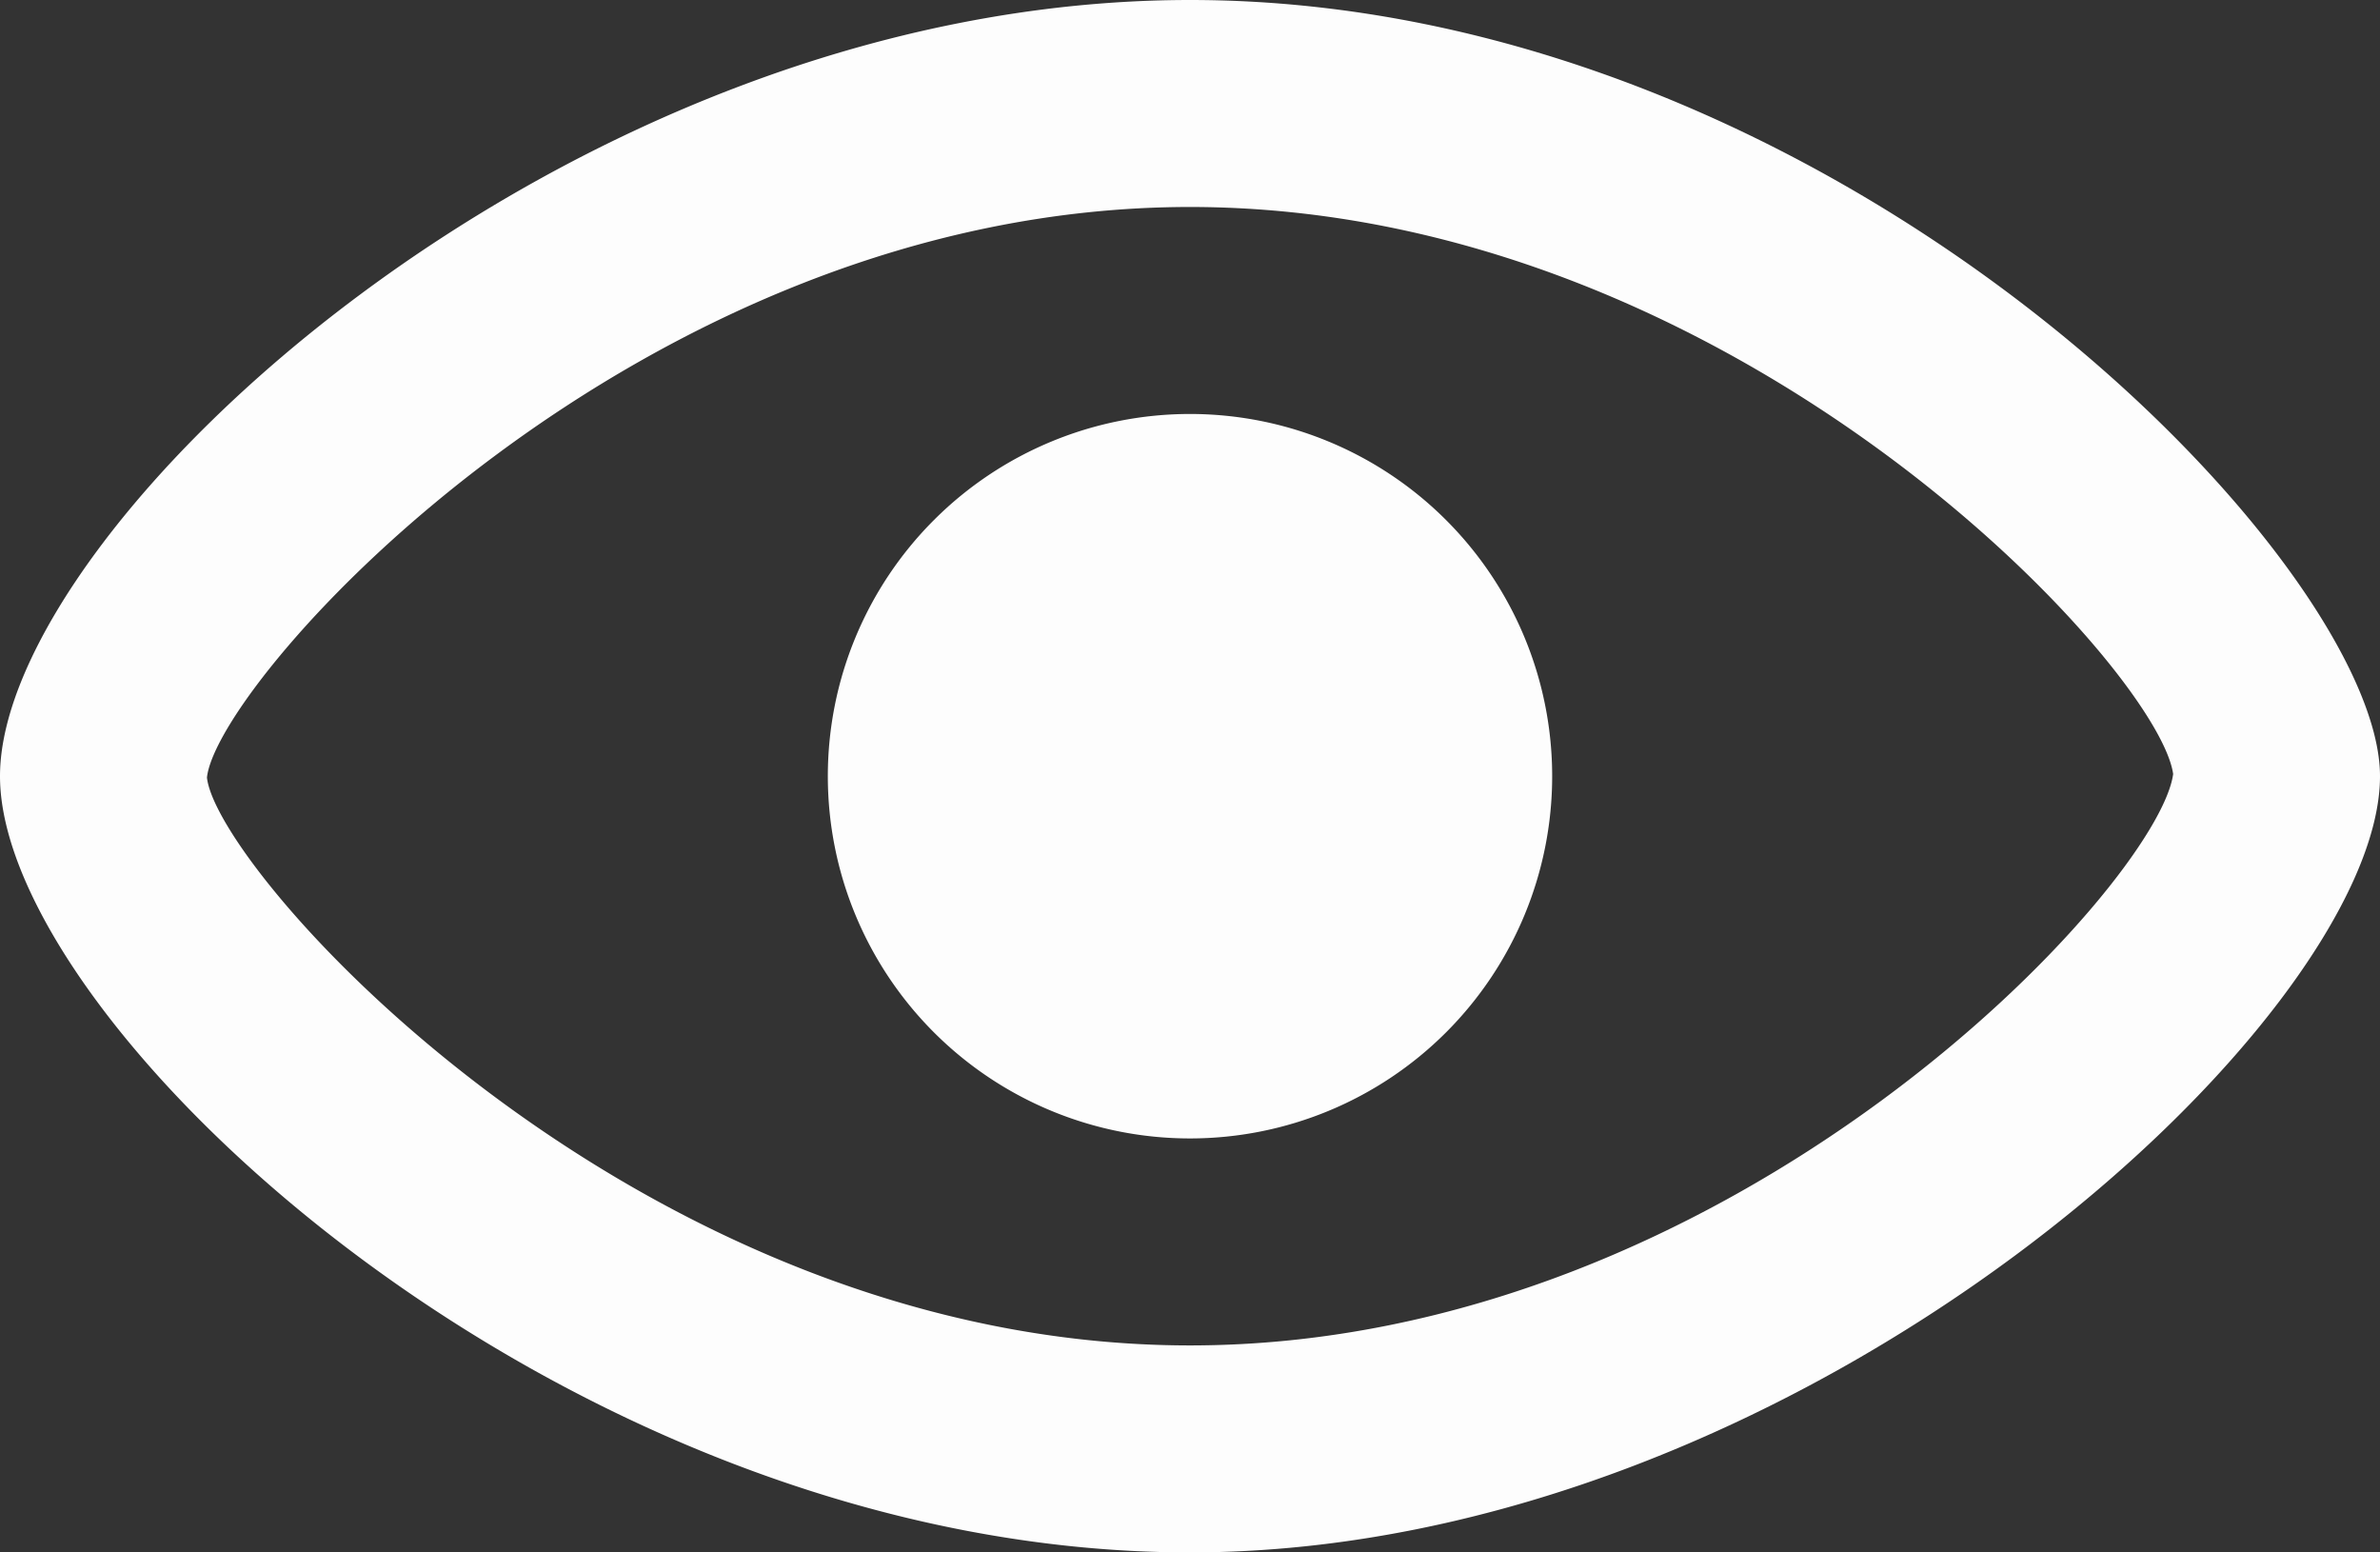 <svg class="eye" xmlns="http://www.w3.org/2000/svg" width="23" height="15" viewBox="0 0 23 15"><rect x="0" y="0" width="23" height="15" fill="#333333" stroke="none"/><path fill="#FDFDFD" d="M11.5 15C5.441 15 0 9.906 0 7.5S5.441 0 11.5 0C17.775 0 23 5.445 23 7.5c0 2.343-5.561 7.5-11.5 7.5zm0-13C6.167 2 2.1 6.564 2 7.513 2.1 8.436 6.166 13 11.5 13c5.271 0 9.359-4.453 9.501-5.521C20.859 6.453 16.771 2 11.5 2zm0 2a3.5 3.5 0 1 1 0 7 3.5 3.5 0 1 1 0-7z"/></svg>